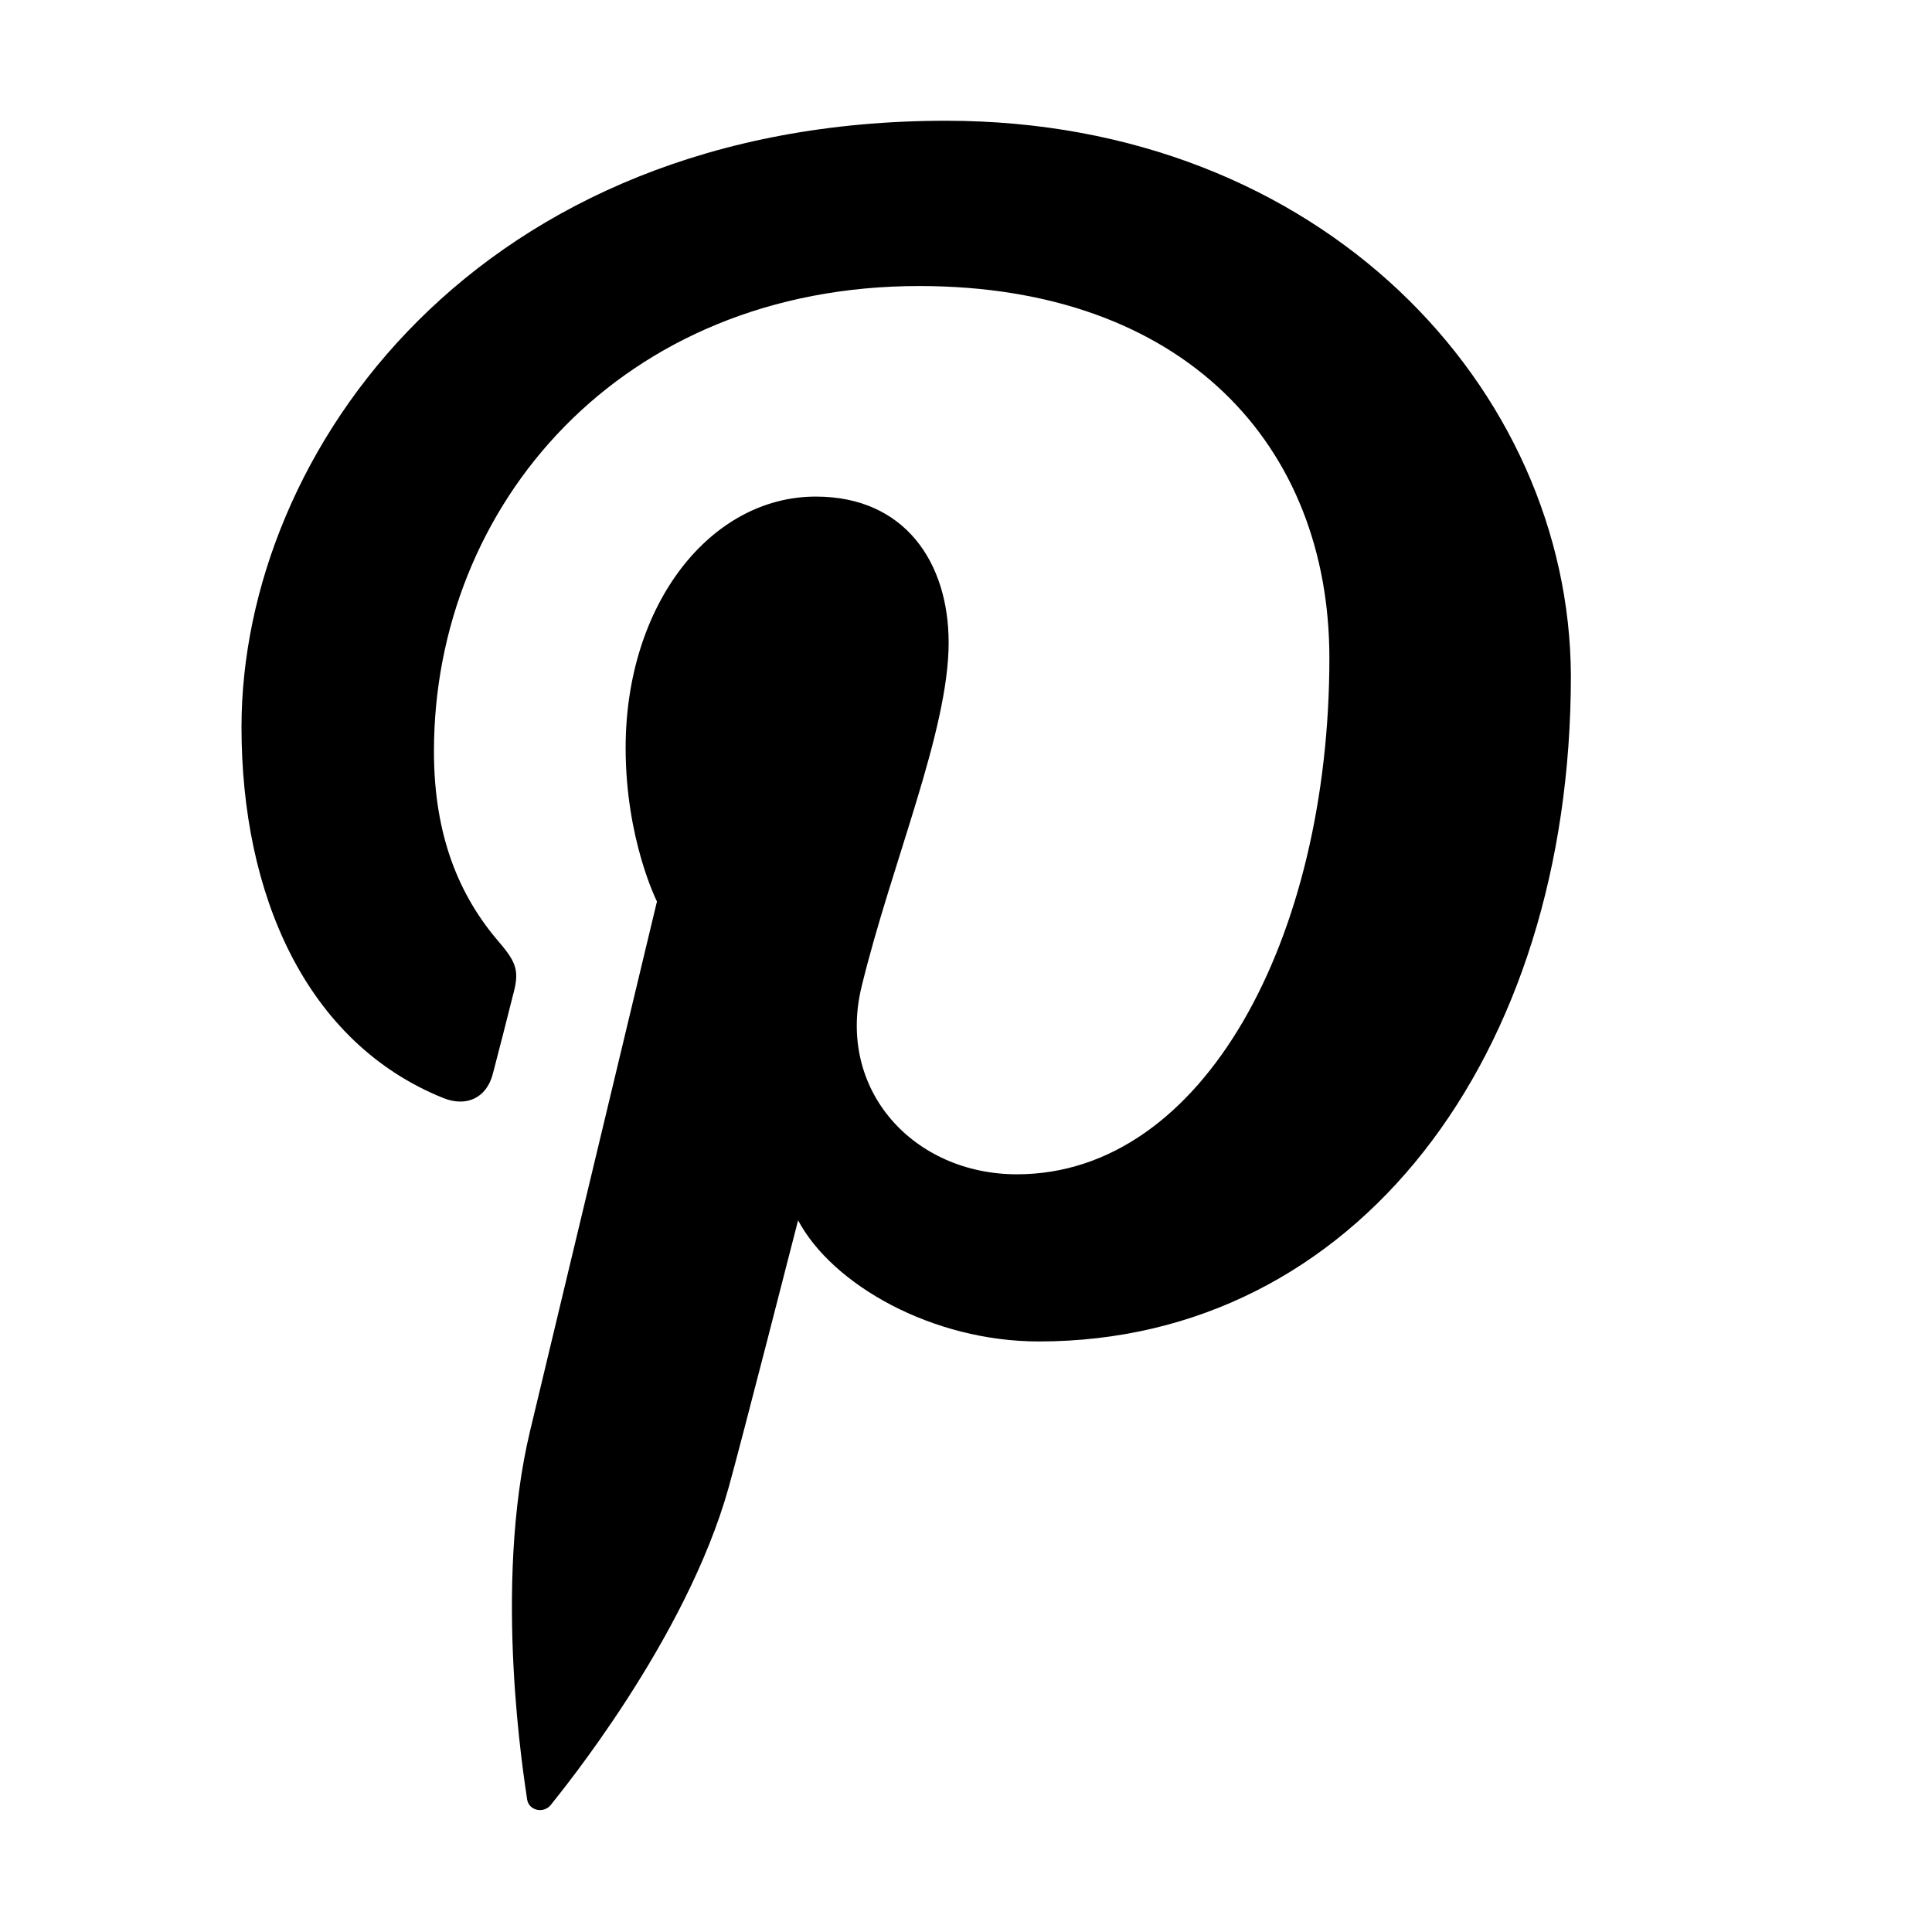 <?xml version="1.0" encoding="utf-8"?>
<!-- Generator: Adobe Illustrator 19.2.1, SVG Export Plug-In . SVG Version: 6.00 Build 0)  -->
<svg xmlns="http://www.w3.org/2000/svg" width="512" height="512" viewBox="0 0 512 512">
<path d="M250.7,32C126.6,32,64,119.7,64,192.7c0,44.3,17,83.6,53.5,98.3c6,2.4,11.4,0.1,13.1-6.4c1.2-4.5,4.1-15.9,5.3-20.7
	c1.8-6.5,1.1-8.7-3.7-14.3c-10.5-12.2-17.2-28.1-17.2-50.5c0-65.1,49.4-123.3,128.6-123.3c70.2,0,108.7,42.2,108.7,98.6
	c0,74.2-33.3,136.8-82.8,136.8c-27.3,0-47.8-22.2-41.2-49.6c7.9-32.6,23.1-67.8,23.1-91.3c0-21.1-11.5-38.7-35.2-38.7
	c-27.9,0-50.4,28.5-50.4,66.6c0,24.3,8.3,40.7,8.3,40.7s-28.6,119.3-33.6,140.2c-10,41.6-1.5,92.7-0.8,97.8c0.5,3,4.4,3.7,6.2,1.5
	c2.6-3.3,35.9-43.8,47.2-84.2c3.2-11.4,18.4-70.8,18.4-70.8c9.1,17.1,35.6,32.1,63.8,32.1c84,0,141-75.4,141-176.4
	C416,103,350.3,32,250.7,32L250.7,32z"/>
</svg>
